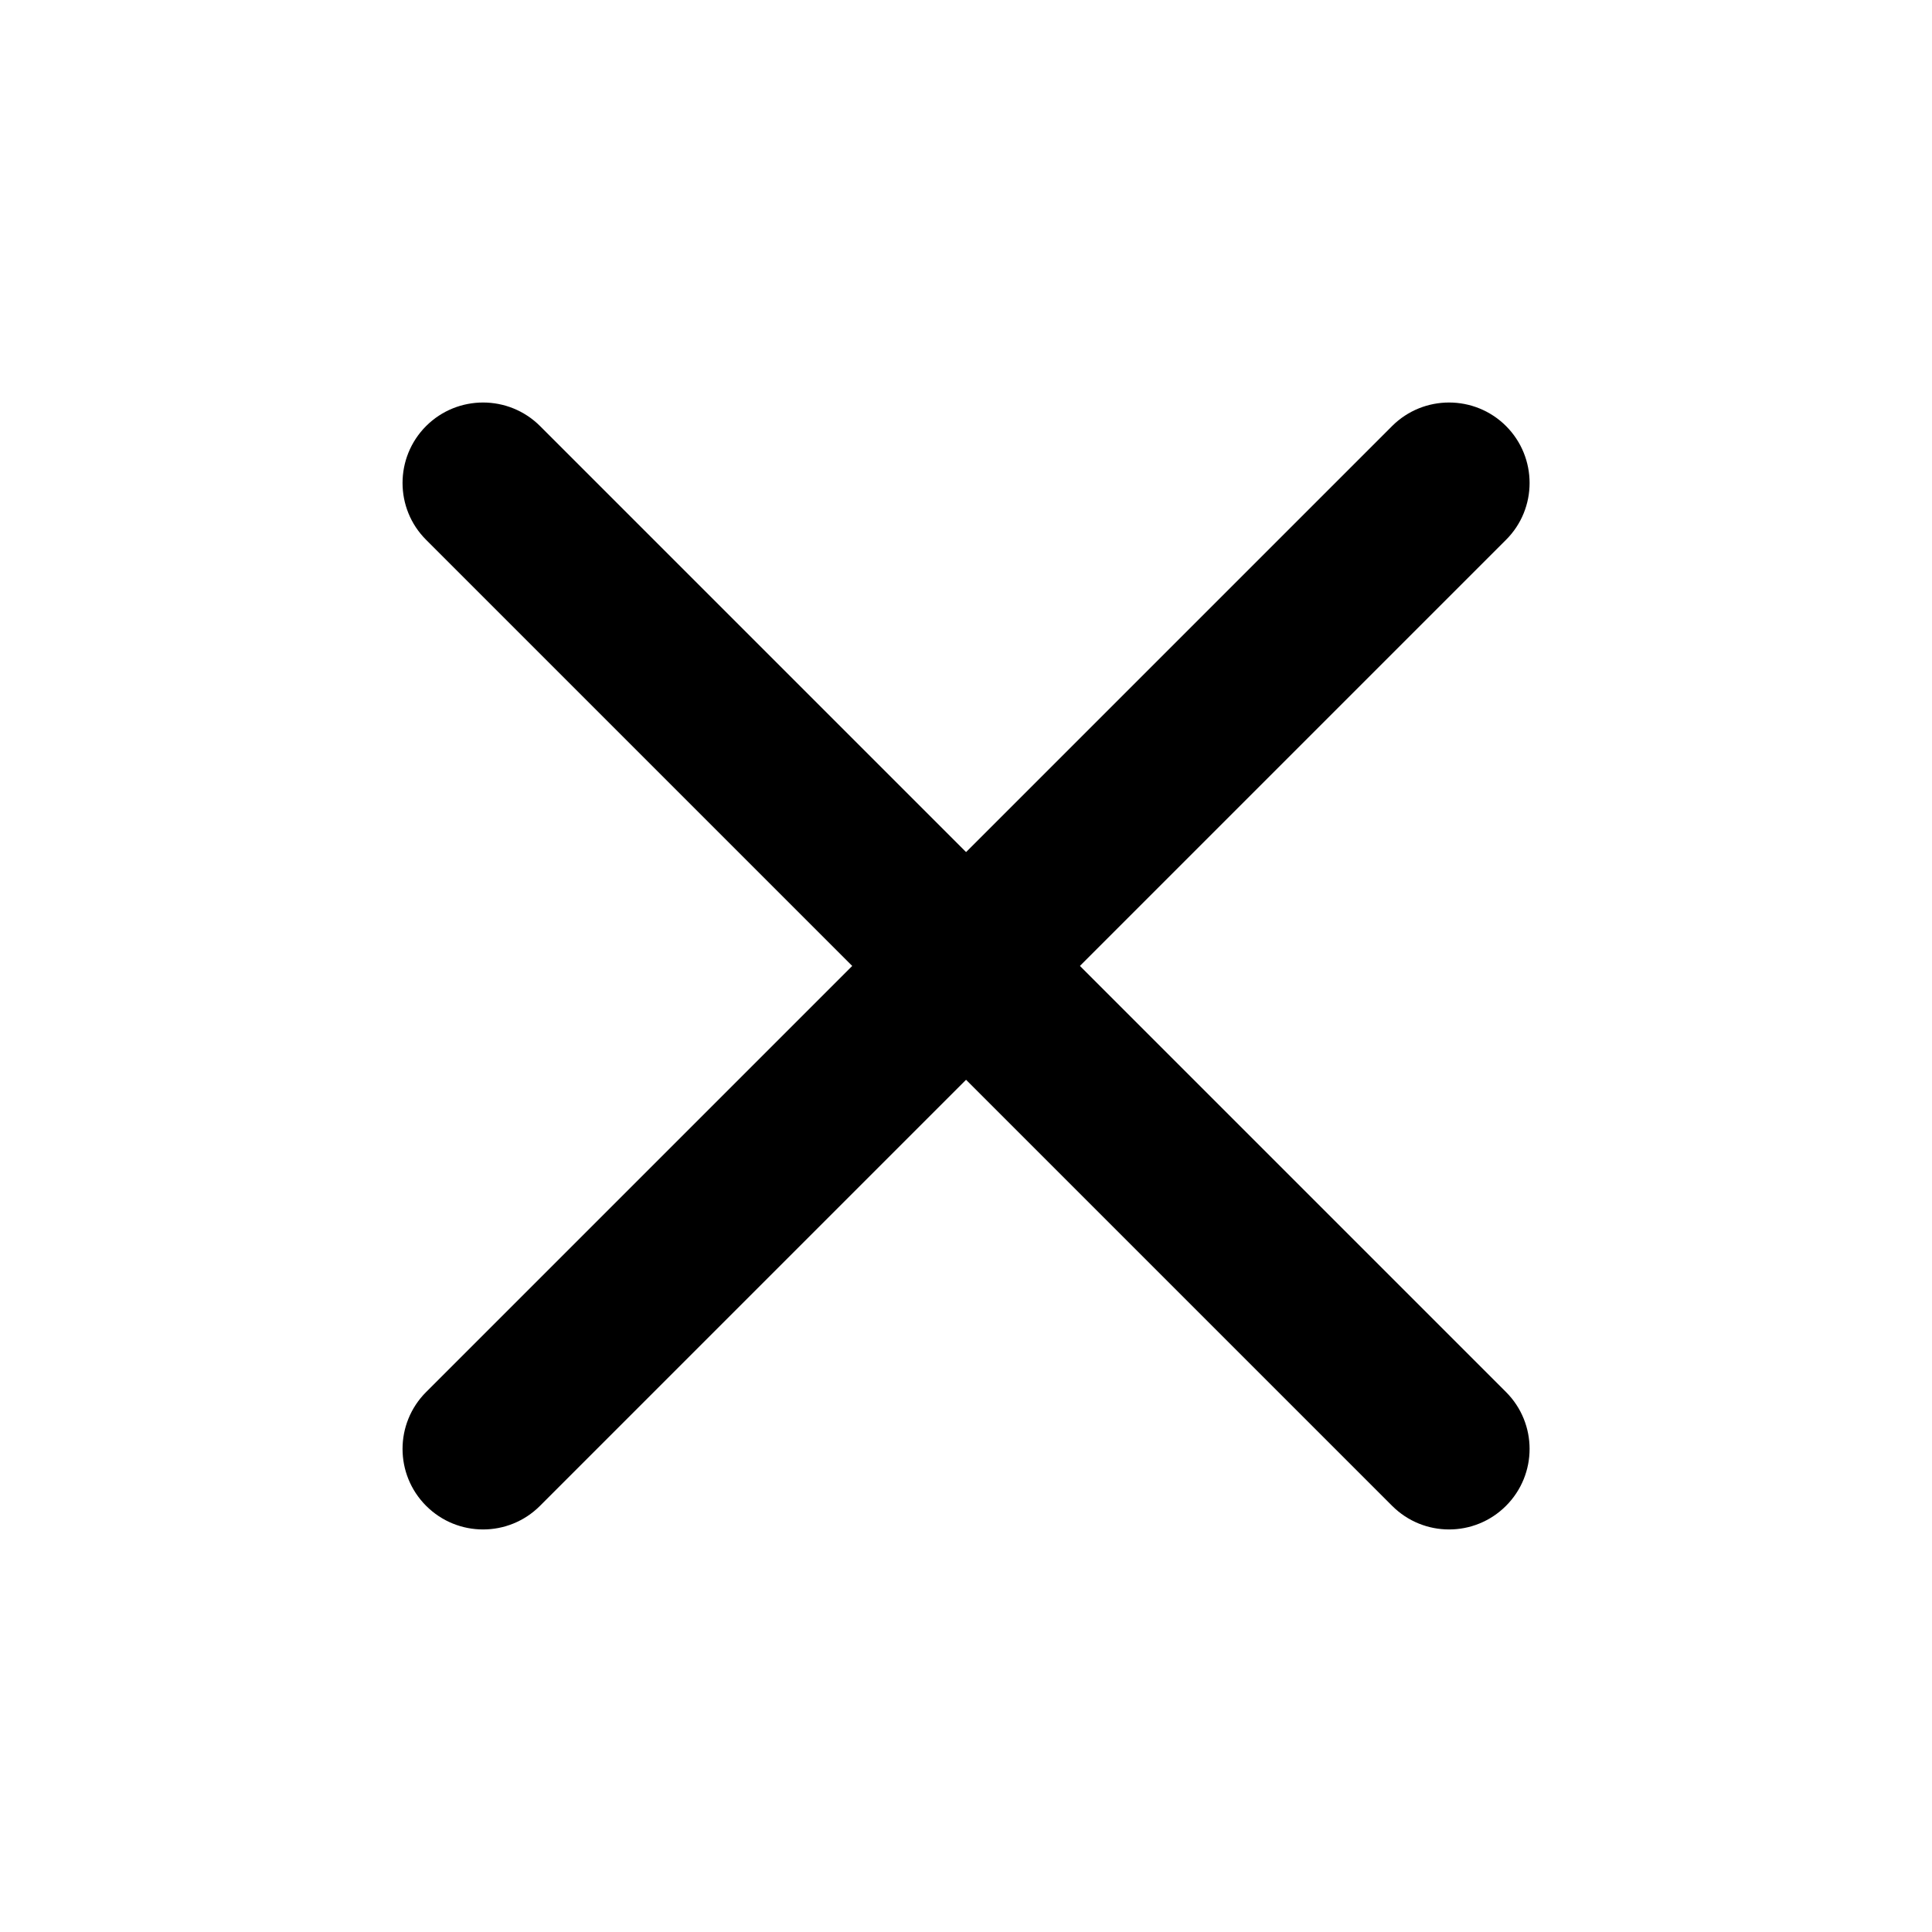 <svg width="14" height="14" viewBox="0 0 14 14" fill="none" xmlns="http://www.w3.org/2000/svg">
<path fill-rule="evenodd" clip-rule="evenodd" d="M10.913 3.087C11.141 3.315 11.141 3.685 10.913 3.912L3.913 10.912C3.685 11.14 3.316 11.14 3.088 10.912C2.86 10.684 2.86 10.315 3.088 10.087L10.088 3.087C10.316 2.86 10.685 2.86 10.913 3.087Z" fill="black"/>
<path fill-rule="evenodd" clip-rule="evenodd" d="M3.088 3.087C3.316 2.86 3.685 2.86 3.913 3.087L10.913 10.087C11.141 10.315 11.141 10.684 10.913 10.912C10.685 11.14 10.316 11.14 10.088 10.912L3.088 3.912C2.86 3.685 2.86 3.315 3.088 3.087Z" fill="black"/>
</svg>
